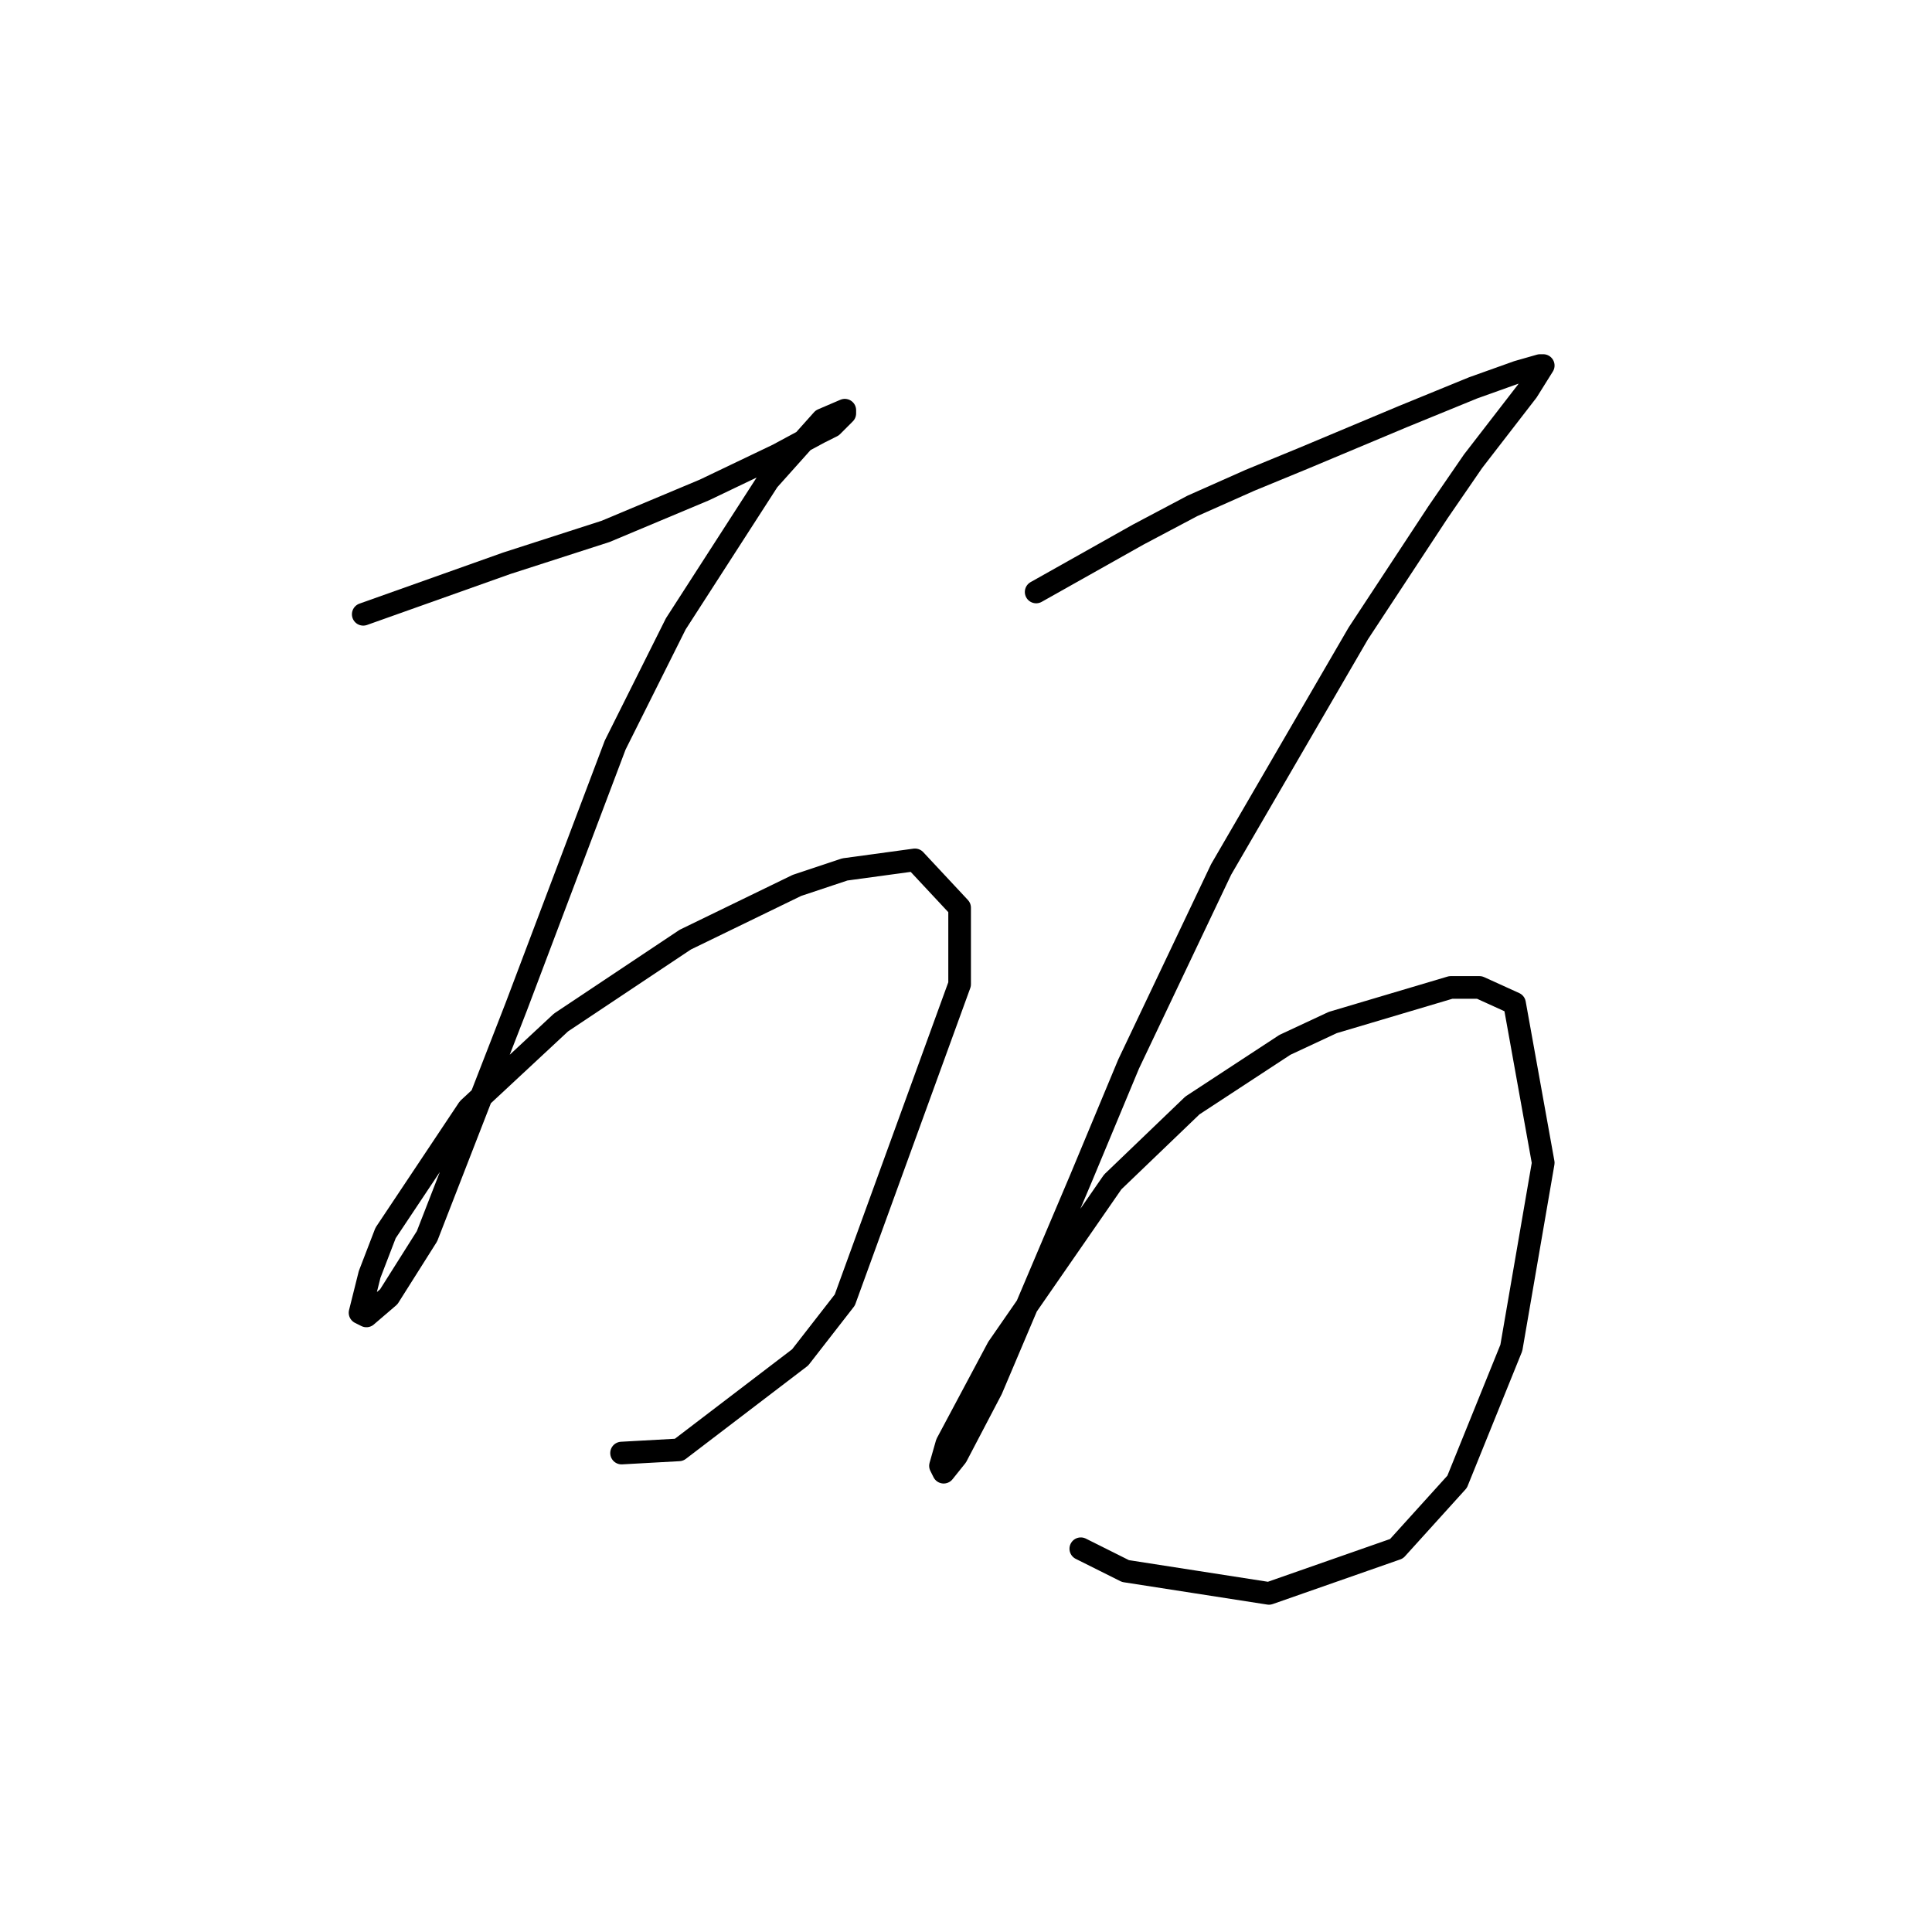 <?xml version="1.0" standalone="no"?>
    <svg width="256" height="256" xmlns="http://www.w3.org/2000/svg" version="1.1">
    <polyline stroke="black" stroke-width="3" stroke-linecap="round" fill="transparent" stroke-linejoin="round" points="48.131 81.398 67.147 74.637 80.247 70.411 93.347 64.918 103.067 60.269 108.56 57.311 110.251 56.466 111.941 54.776 111.941 54.353 108.983 55.621 101.799 63.65 89.544 82.666 81.515 98.724 68.415 133.376 56.582 163.803 51.511 171.832 48.553 174.367 47.708 173.945 48.976 168.874 51.089 163.38 62.076 146.899 74.331 135.489 90.812 124.502 105.602 117.318 111.941 115.205 121.238 113.938 127.154 120.276 127.154 130.418 111.941 172.254 106.025 179.861 89.967 192.116 82.36 192.538 82.36 192.538 " />
        <polyline stroke="black" stroke-width="3" stroke-linecap="round" fill="transparent" stroke-linejoin="round" points="137.296 78.44 150.819 70.834 158.003 67.031 165.609 63.65 172.793 60.692 185.893 55.198 195.19 51.395 201.107 49.282 204.065 48.437 204.487 48.437 202.374 51.817 195.19 61.114 190.542 67.876 179.977 83.934 161.806 115.205 149.551 140.983 143.212 156.196 131.38 184.087 126.732 192.961 125.041 195.074 124.619 194.229 125.464 191.271 132.225 178.593 147.438 156.619 158.003 146.477 170.258 138.447 176.597 135.489 192.232 130.841 196.036 130.841 200.684 132.954 204.487 154.083 200.261 178.593 193.077 196.342 185.048 205.216 168.145 211.132 149.129 208.174 143.212 205.216 143.212 205.216 " />
        </svg>